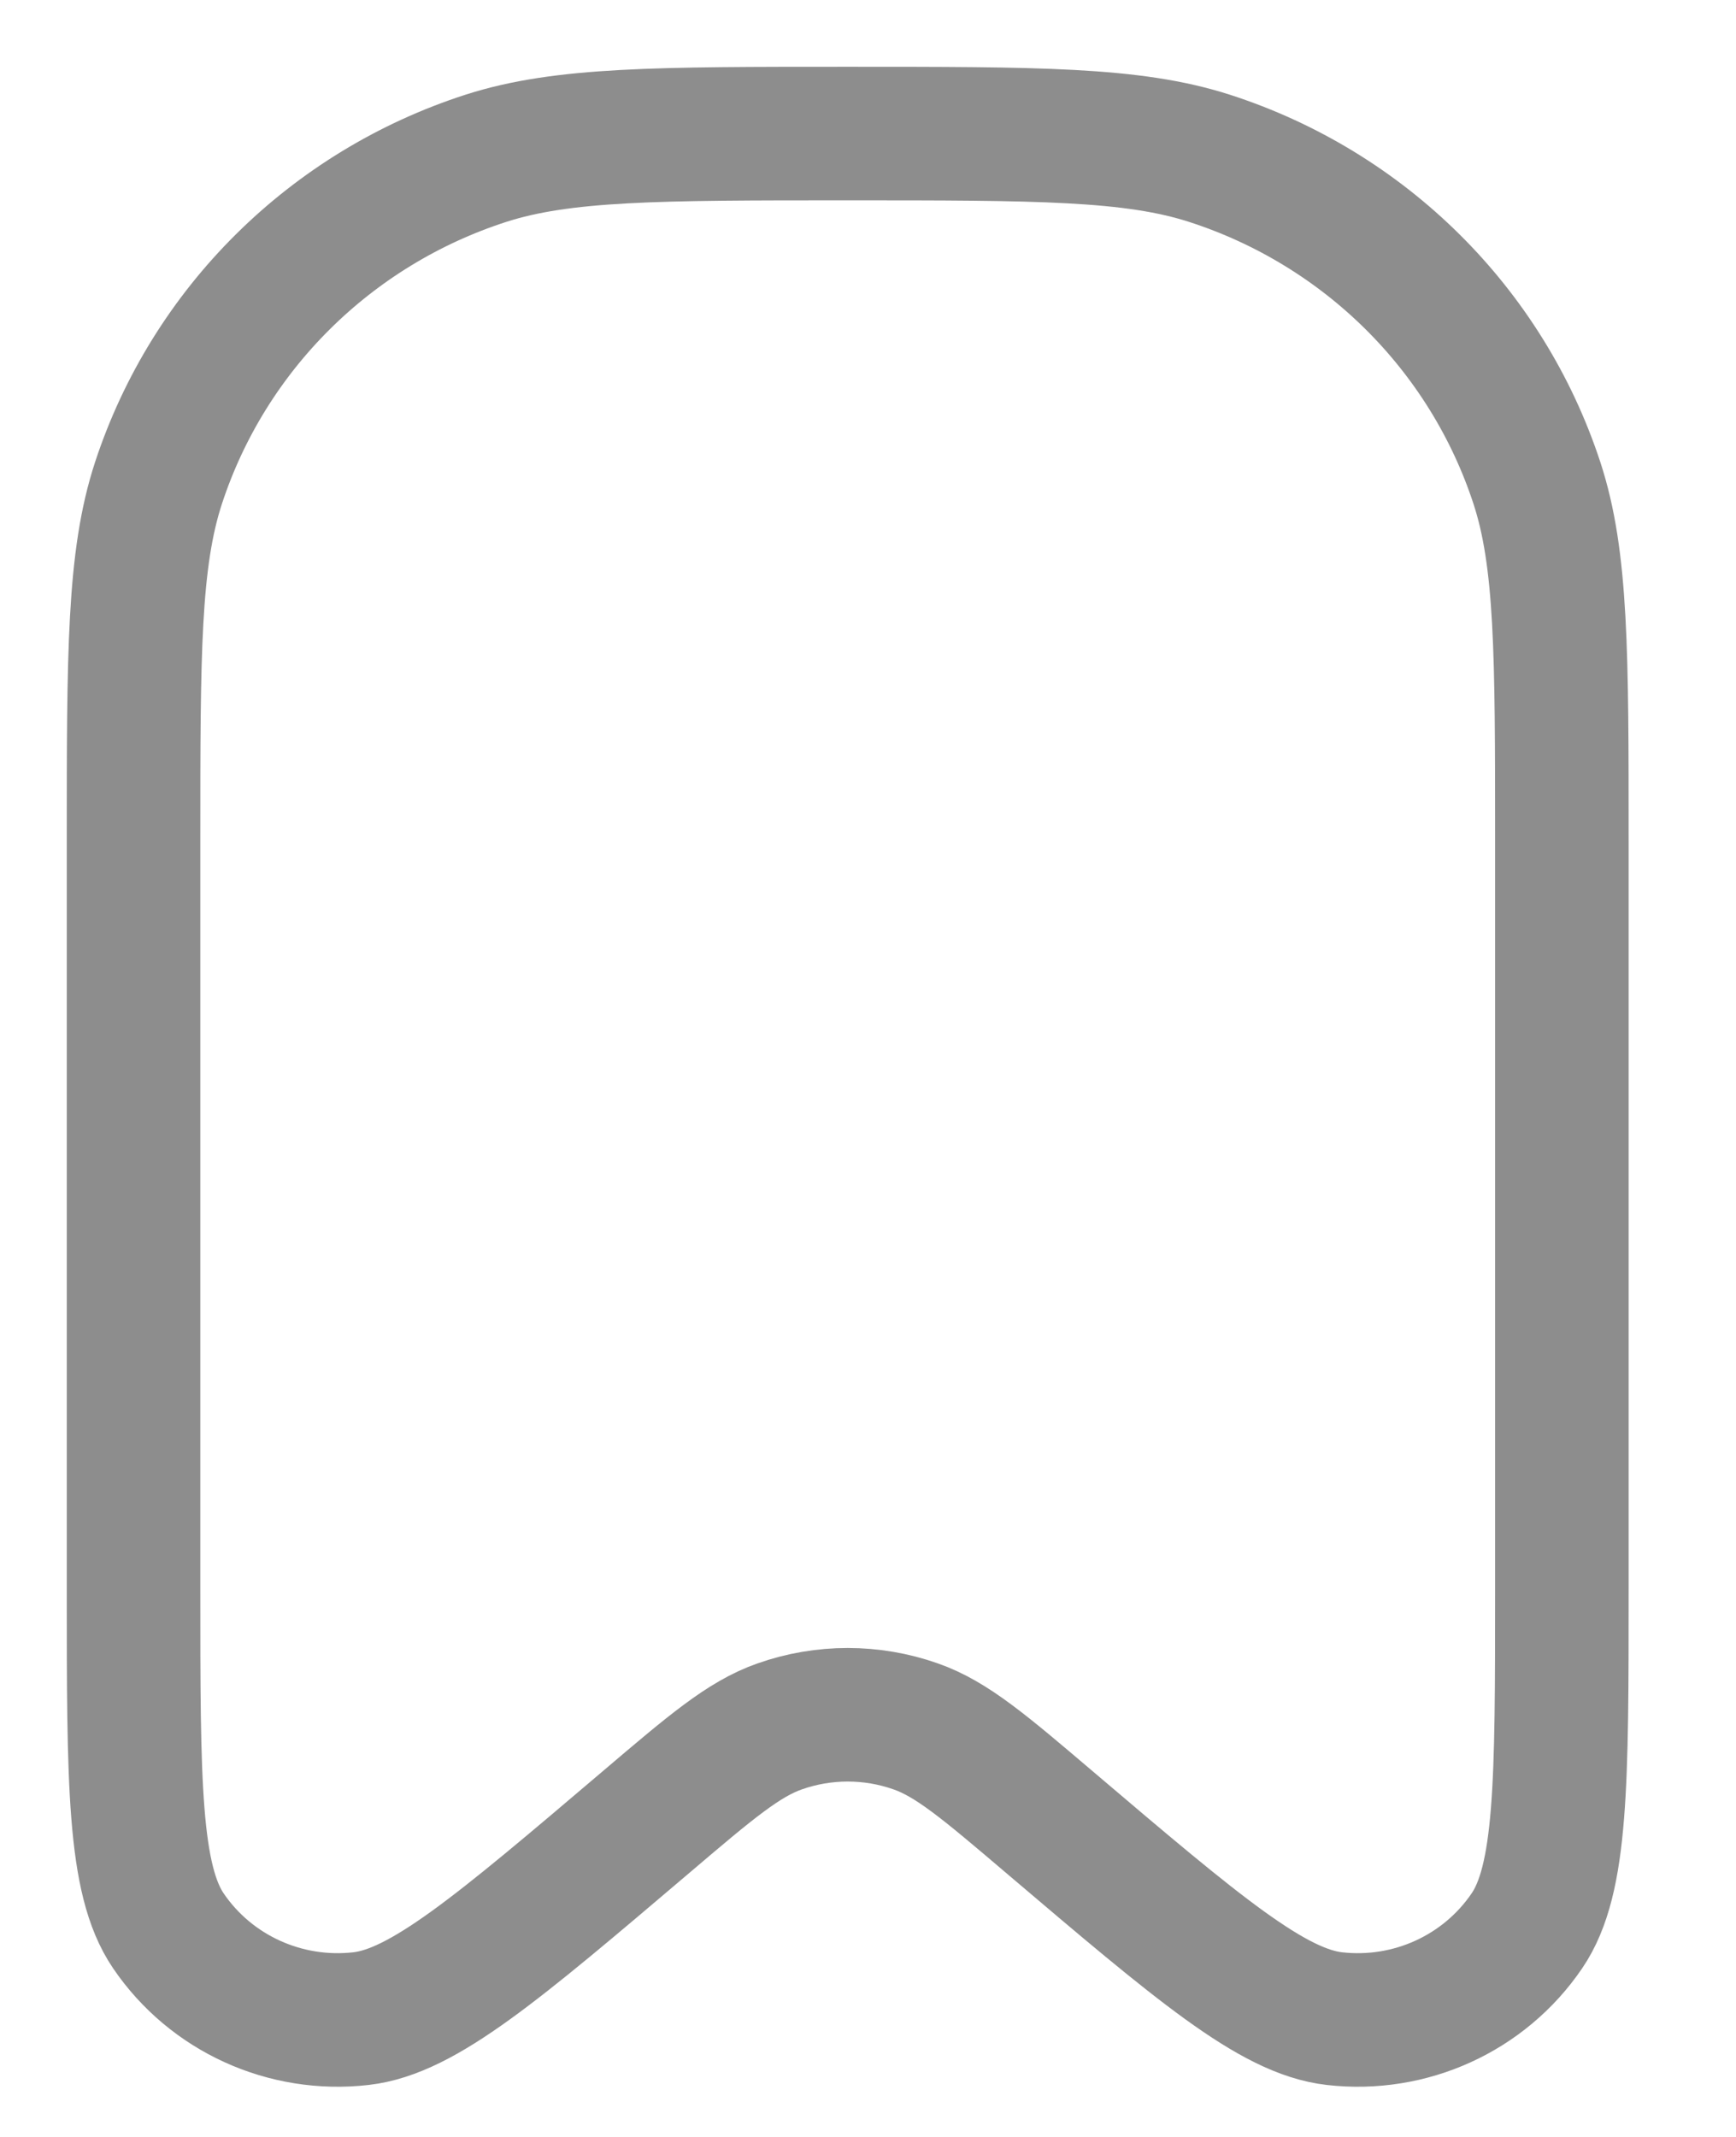 <svg width="13" height="16" viewBox="0 0 13 16" fill="none" xmlns="http://www.w3.org/2000/svg">
<path d="M1 6.301C1 4.891 1 4.187 1.187 3.616C1.565 2.464 2.477 1.56 3.639 1.185C4.215 1 4.926 1 6.348 1C7.77 1 8.481 1 9.056 1.185C10.219 1.56 11.131 2.464 11.509 3.616C11.696 4.187 11.696 4.891 11.696 6.301V11.895C11.696 13.347 11.696 14.073 11.434 14.457C11.115 14.926 10.559 15.179 9.992 15.114C9.528 15.061 8.972 14.589 7.86 13.644C7.371 13.228 7.126 13.02 6.857 12.926C6.528 12.81 6.168 12.81 5.839 12.926C5.57 13.02 5.325 13.228 4.836 13.644C3.724 14.589 3.168 15.061 2.704 15.114C2.137 15.179 1.58 14.926 1.261 14.457C1 14.073 1 13.347 1 11.895V6.301Z" stroke="#8D8D8D"/>
</svg>
